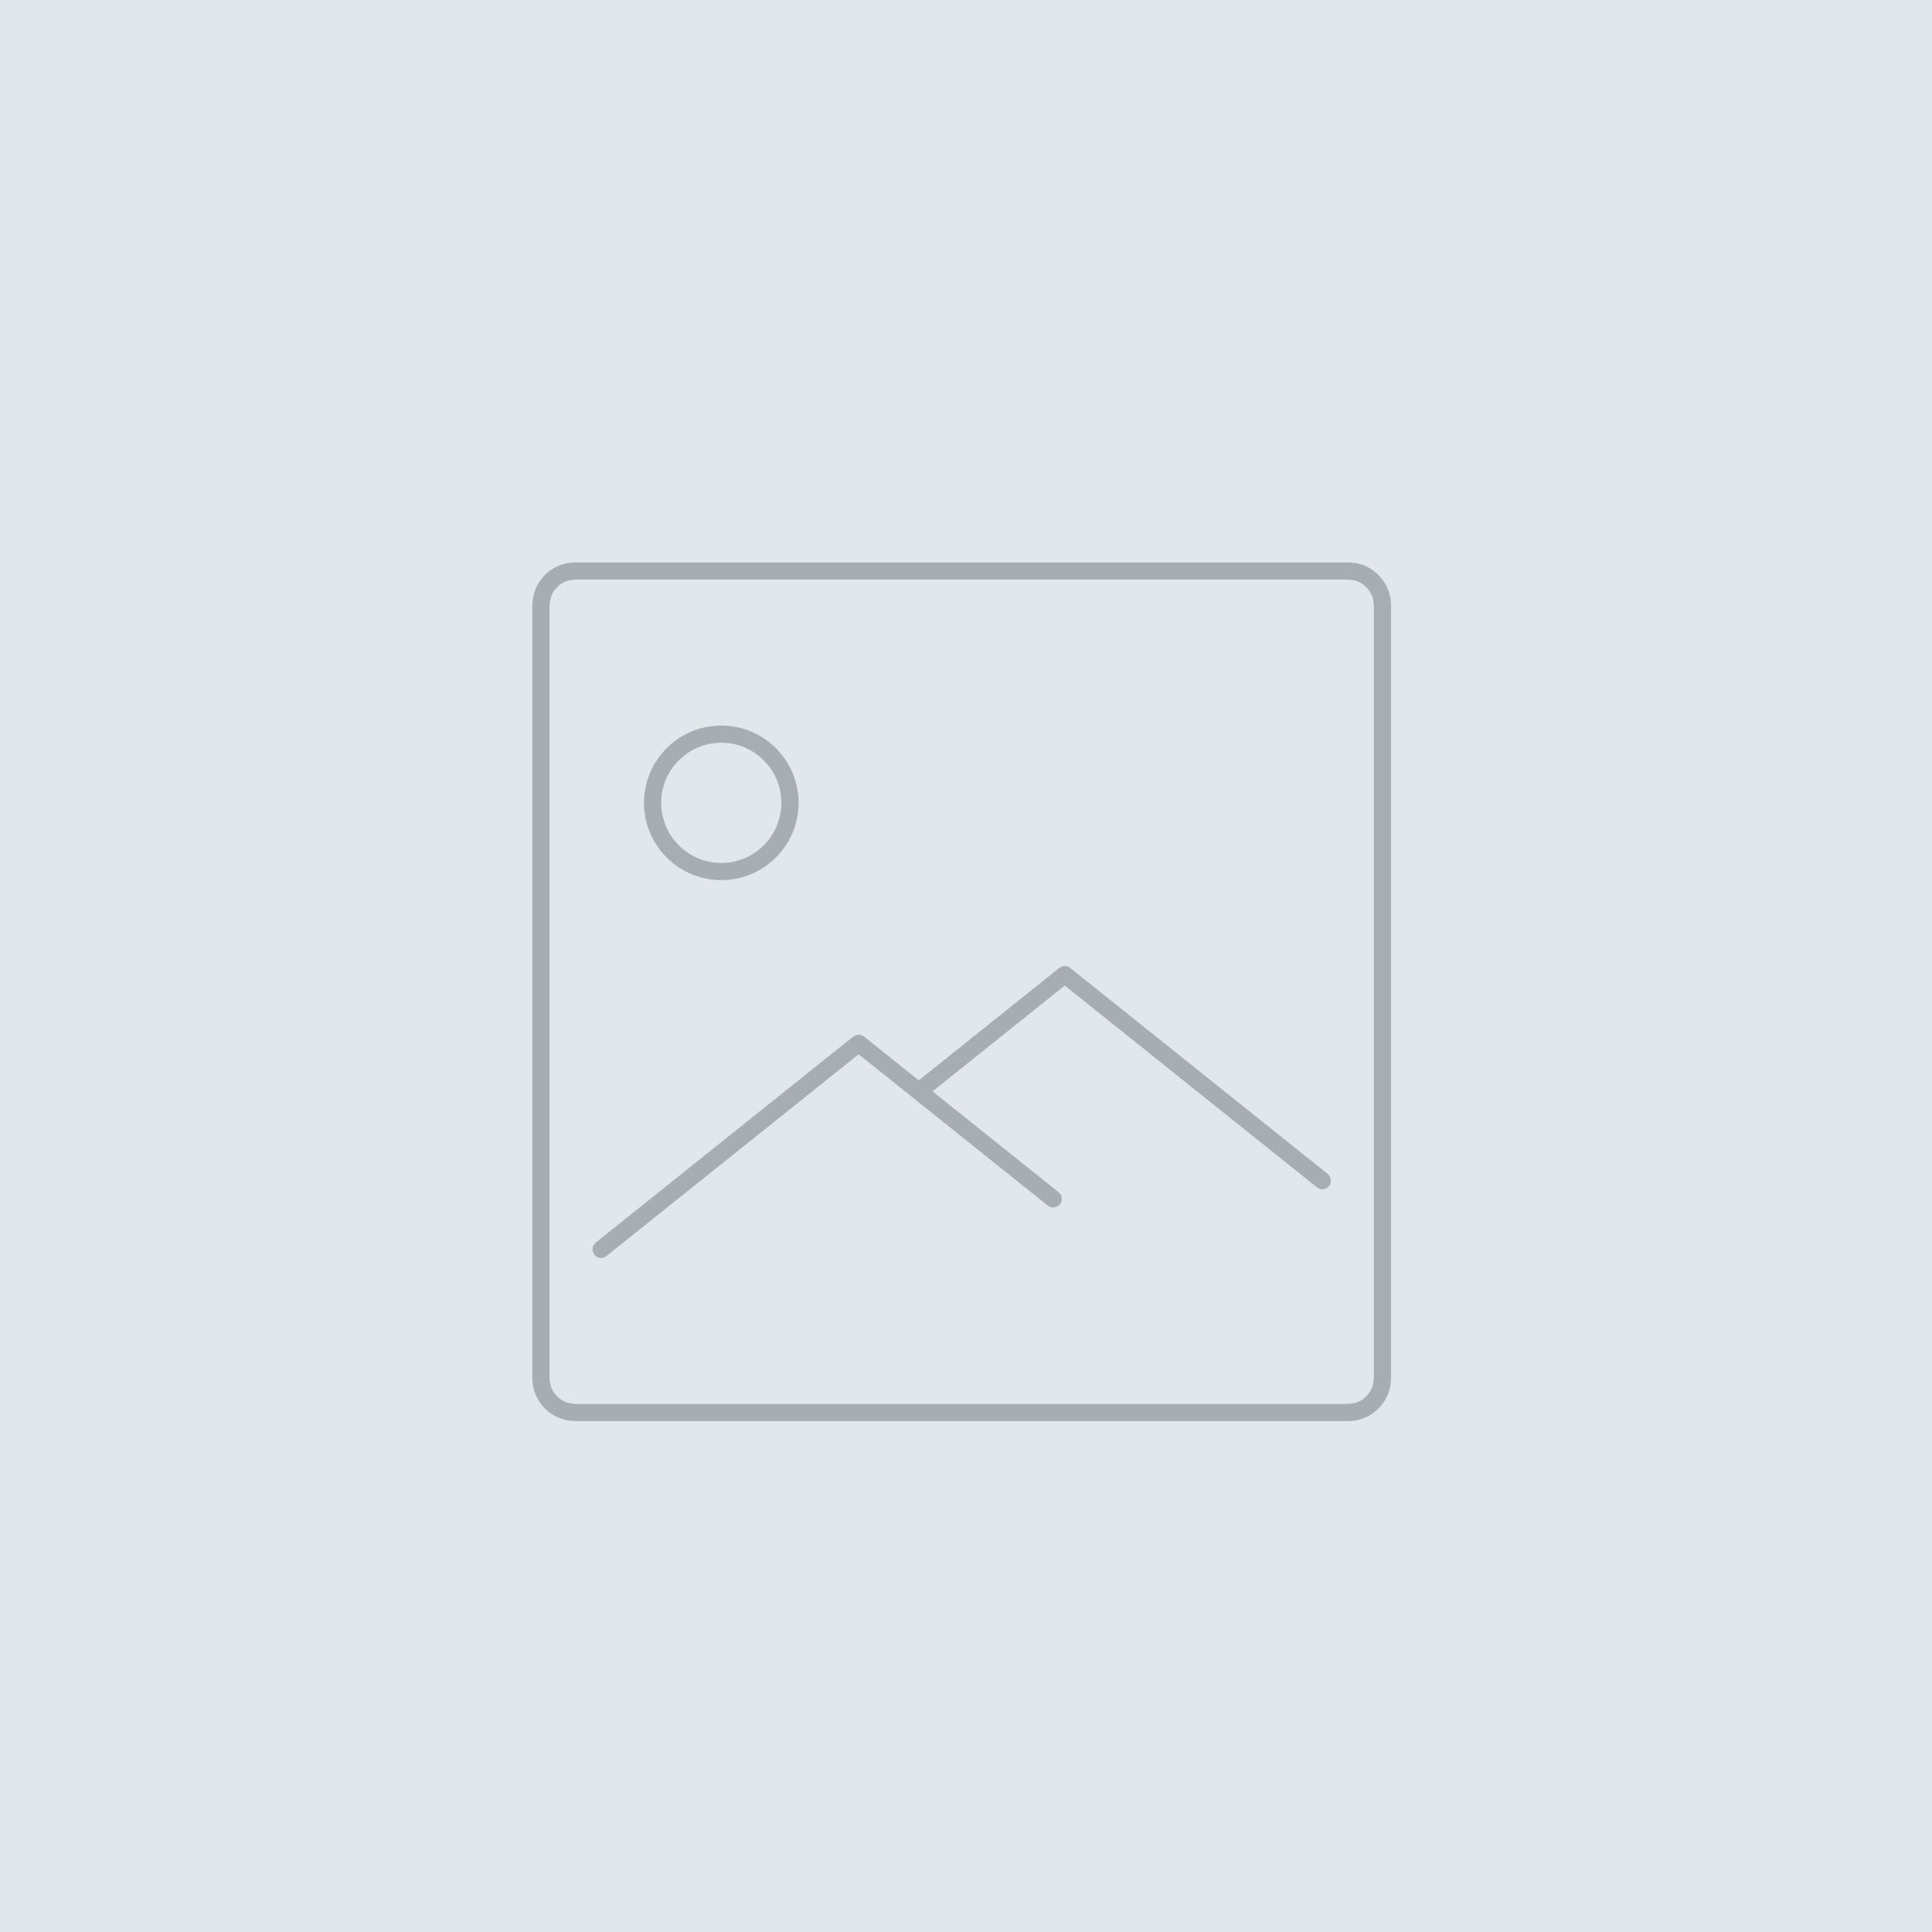 <svg xmlns="http://www.w3.org/2000/svg" viewBox="0 0 225 225"><g fill="none"><path fill="#E1E7EB" d="M0 0h225v225h-225z"/><path fill="#A6ADB3" d="M157.129 65.501l.506.038c.41.052.813.155 1.198.307 1.328.527 2.369 1.594 2.863 2.934.128.35.217.714.264 1.084l.038.506.002 90.135-.026.504c-.108 1.063-.555 2.062-1.274 2.852-.516.567-1.154 1.009-1.867 1.291-.385.152-.787.255-1.198.307l-.506.038-90.135.002-.504-.026c-1.103-.112-2.137-.589-2.939-1.355-.526-.501-.936-1.111-1.204-1.786-.152-.385-.255-.787-.307-1.198l-.038-.506-.002-90.135.026-.504c.108-1.063.555-2.062 1.274-2.852.516-.567 1.154-1.009 1.867-1.291.385-.152.787-.255 1.198-.307l.506-.038h90.258zm-90.123 1.998s-.703.06-1.037.182c-.827.307-1.48.96-1.787 1.787-.113.307-.181.953-.181.953v90.156s.078.694.207 1.021c.318.796.957 1.421 1.761 1.719.307.113.953.181.953.181h90.156s.646-.068.953-.181c.804-.298 1.443-.923 1.761-1.719.129-.327.207-1.021.207-1.021v-90.156s-.068-.646-.181-.953c-.298-.804-.923-1.443-1.719-1.761-.327-.129-1.021-.207-1.021-.207l-90.072-.001zm39.994 58.319l16.375-13.1.231-.138.259-.072.135-.009.135.009.259.072.231.138 30 24 .187.198c.274.385.241.91-.079 1.258s-.84.425-1.246.184l-.112-.078-29.375-23.5-15.399 12.319 14.679 11.743.104.097c.217.229.313.548.258.858-.055.311-.254.577-.536.719-.304.153-.665.141-.958-.031l-.118-.081-22.03-17.624-29.375 23.5-.118.081-.128.063c-.268.111-.571.099-.83-.032-.44-.228-.65-.741-.497-1.212.046-.136.121-.26.219-.365l.104-.097 30-24 .231-.138.259-.072.135-.009.135.009.259.072.231.138 6.375 5.1zm-22.884-41.318c1.275.014 2.532.301 3.687.841 1.847.868 3.348 2.333 4.26 4.159.379.761.647 1.572.796 2.408.337 1.864.075 3.786-.748 5.492-.969 2.009-2.646 3.588-4.71 4.433-2.18.888-4.622.888-6.802 0-2.063-.847-3.74-2.425-4.71-4.433-.823-1.706-1.085-3.628-.748-5.492.149-.837.417-1.647.796-2.408.912-1.826 2.413-3.291 4.26-4.159 1.155-.54 2.412-.827 3.687-.841h.232zm-.207 2c-.991.011-1.968.233-2.865.653-1.385.651-2.522 1.734-3.239 3.086-.673 1.273-.935 2.724-.749 4.152.091.715.293 1.411.598 2.064.736 1.571 2.026 2.815 3.623 3.494 1.687.711 3.584.734 5.288.065 2.313-.919 3.968-2.99 4.354-5.449.117-.765.107-1.543-.028-2.305-.121-.678-.343-1.333-.657-1.946-.687-1.335-1.782-2.417-3.125-3.088-.884-.439-1.852-.685-2.838-.722l-.362-.004z"/></g></svg>